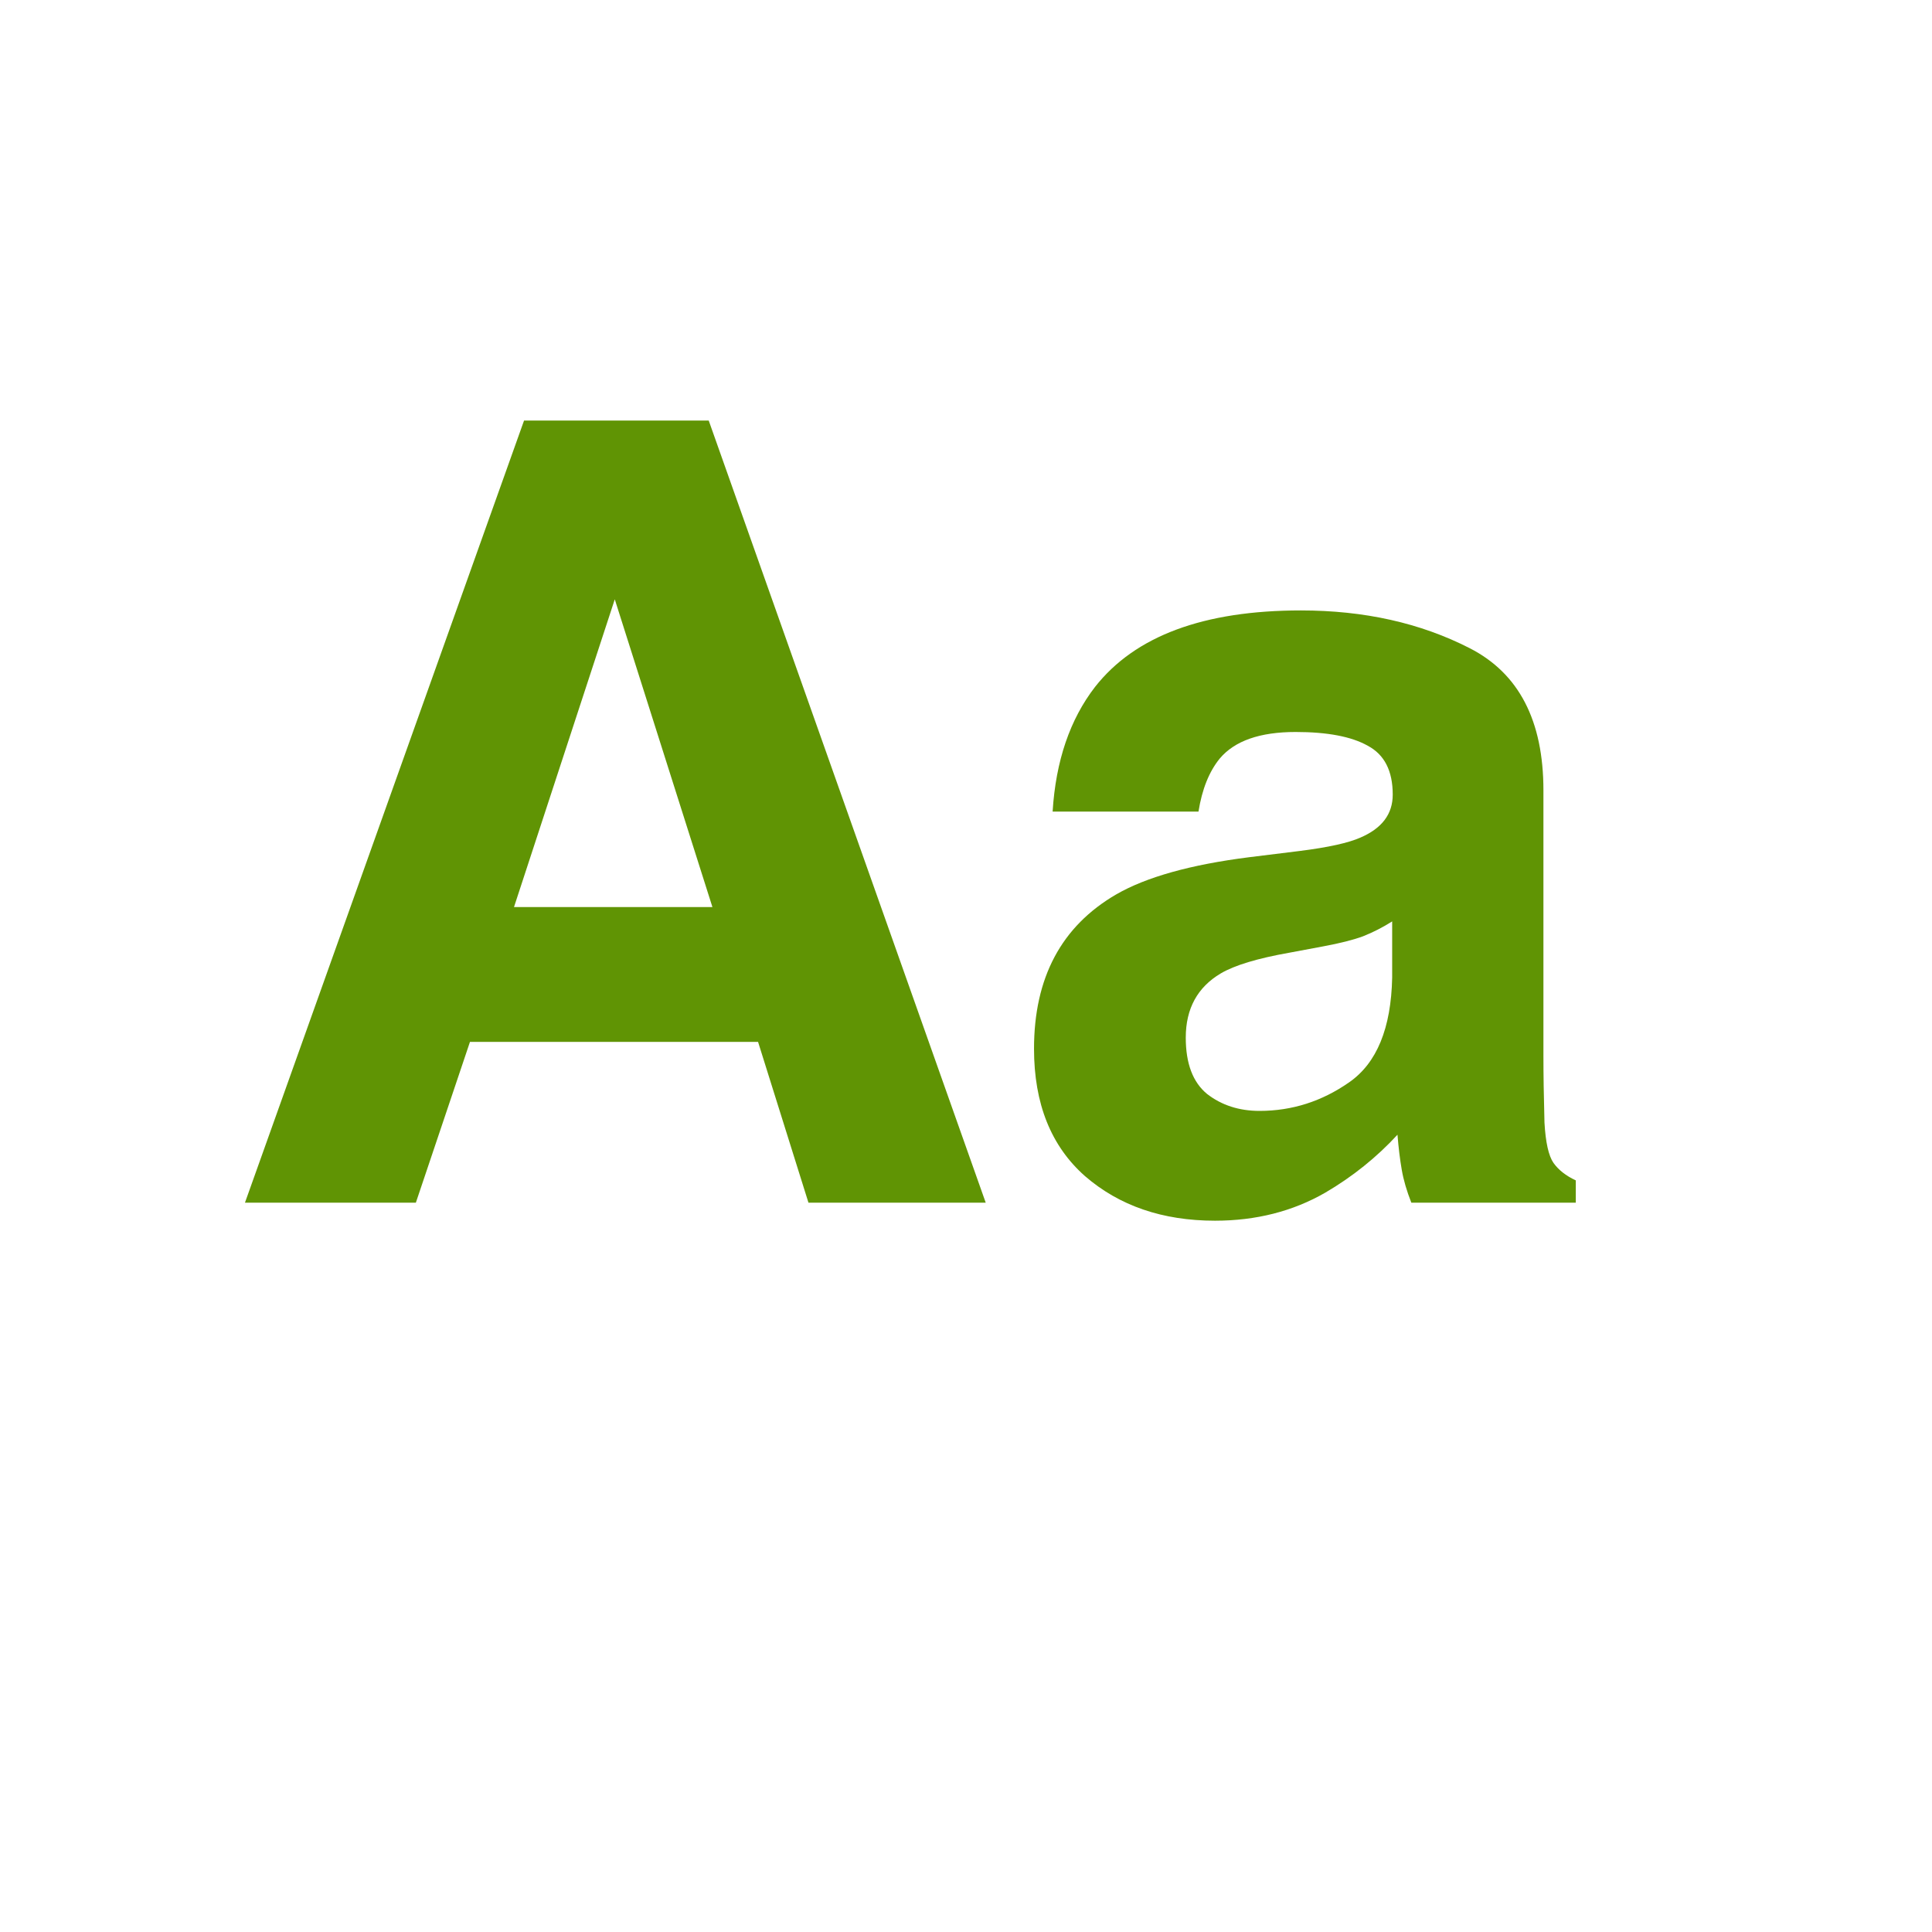 <svg width="24" height="24" viewBox="0 0 24 24" fill="none" xmlns="http://www.w3.org/2000/svg">
<path d="M6.385 11.268H8.85L7.637 7.445L6.385 11.268ZM6.51 5.224H8.804L12.245 14.94H10.043L9.417 12.943H5.838L5.166 14.94H3.043L6.51 5.224Z" fill="#609404"/>
<path d="M17.294 11.446C17.176 11.521 17.055 11.582 16.932 11.631C16.813 11.675 16.648 11.717 16.438 11.756L16.016 11.835C15.62 11.905 15.337 11.991 15.165 12.092C14.875 12.264 14.73 12.53 14.73 12.89C14.73 13.211 14.818 13.444 14.994 13.589C15.174 13.729 15.392 13.8 15.646 13.8C16.051 13.8 16.422 13.681 16.761 13.444C17.103 13.206 17.281 12.773 17.294 12.145V11.446ZM16.154 10.57C16.501 10.526 16.75 10.471 16.899 10.405C17.167 10.29 17.301 10.113 17.301 9.871C17.301 9.576 17.198 9.374 16.991 9.264C16.789 9.15 16.49 9.093 16.095 9.093C15.651 9.093 15.337 9.203 15.152 9.423C15.02 9.585 14.932 9.805 14.888 10.082H13.076C13.115 9.453 13.291 8.937 13.603 8.533C14.1 7.9 14.952 7.583 16.161 7.583C16.947 7.583 17.646 7.739 18.257 8.052C18.868 8.364 19.173 8.952 19.173 9.818V13.114C19.173 13.342 19.177 13.619 19.186 13.945C19.2 14.191 19.237 14.358 19.298 14.446C19.36 14.533 19.452 14.606 19.575 14.663V14.94H17.532C17.475 14.795 17.435 14.659 17.413 14.531C17.391 14.404 17.373 14.259 17.36 14.096C17.101 14.377 16.802 14.617 16.464 14.815C16.06 15.048 15.602 15.164 15.093 15.164C14.442 15.164 13.904 14.979 13.478 14.61C13.056 14.237 12.845 13.71 12.845 13.028C12.845 12.145 13.185 11.506 13.867 11.11C14.24 10.895 14.79 10.741 15.515 10.649L16.154 10.57Z" fill="#609404"/>
</svg>
